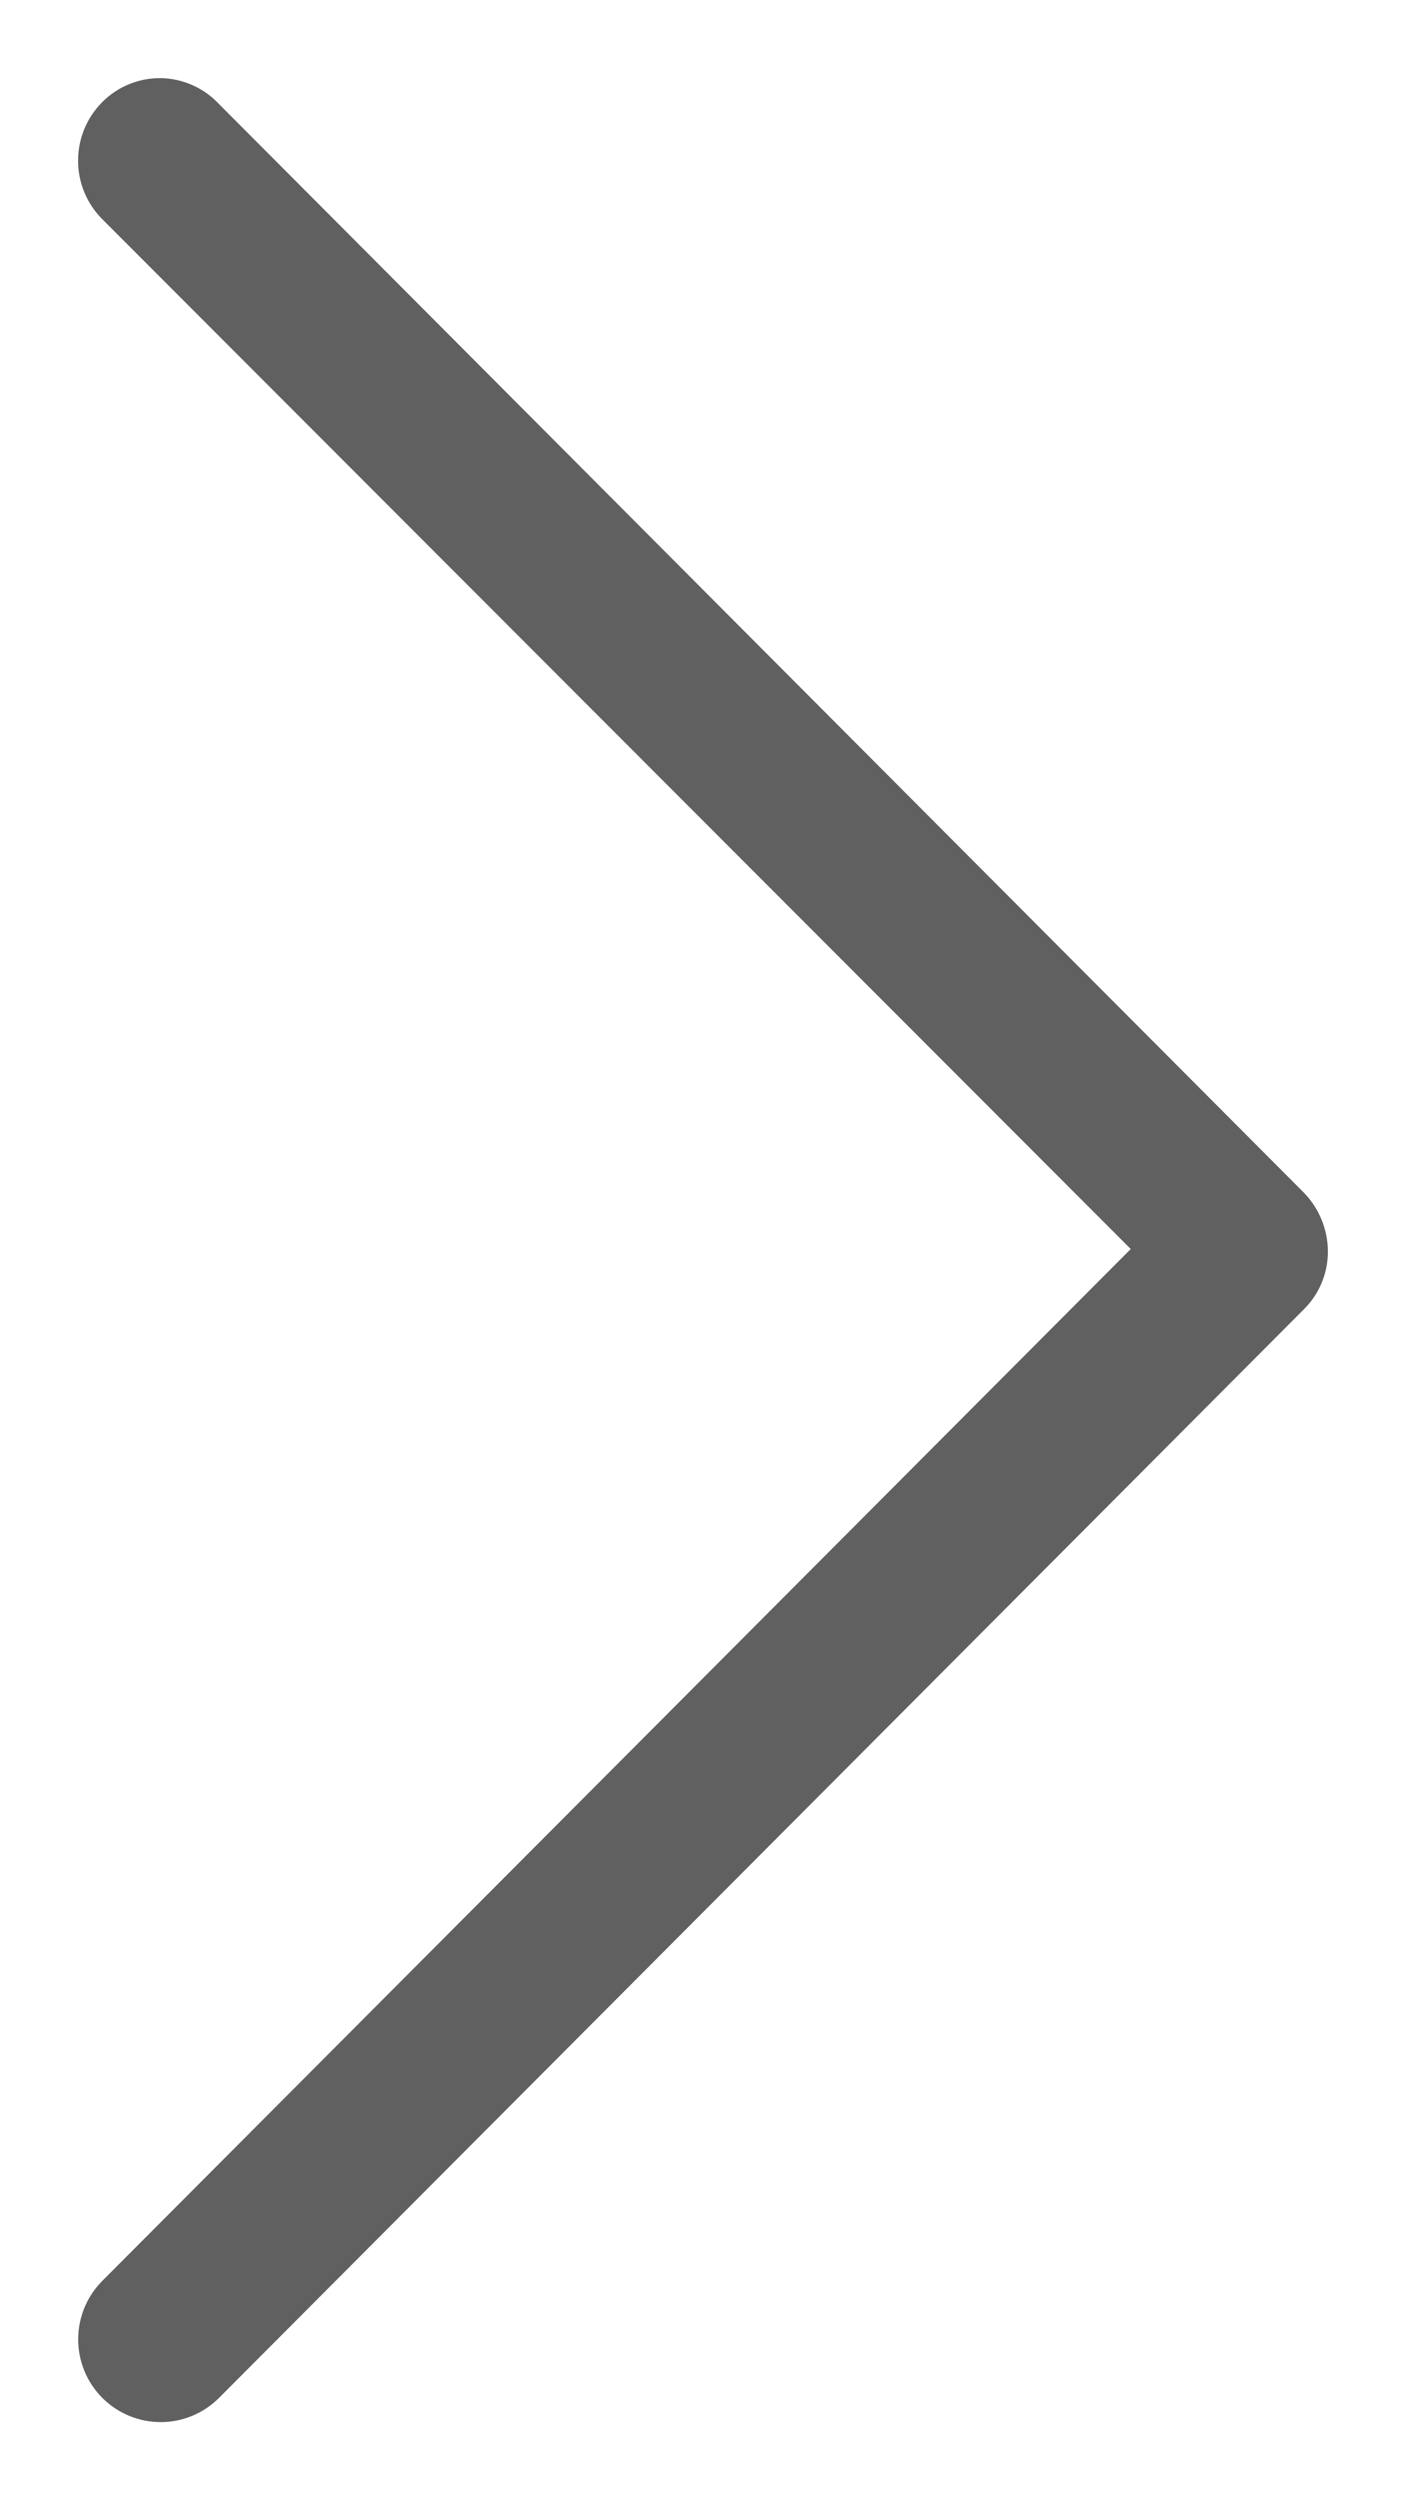 <svg width="9" height="16" viewBox="0 0 9 16" fill="none" xmlns="http://www.w3.org/2000/svg">
<path d="M0.655 0.653C0.448 0.86 0.448 1.196 0.655 1.403L7.238 7.993L0.655 14.596C0.449 14.803 0.449 15.138 0.655 15.345C0.754 15.444 0.888 15.5 1.029 15.5C1.169 15.5 1.303 15.444 1.402 15.345L8.345 8.38C8.445 8.282 8.501 8.147 8.5 8.006C8.499 7.866 8.443 7.731 8.345 7.631L1.402 0.666C1.306 0.563 1.172 0.503 1.031 0.5C0.89 0.498 0.754 0.553 0.655 0.653Z" fill="#606060"/>
</svg>
